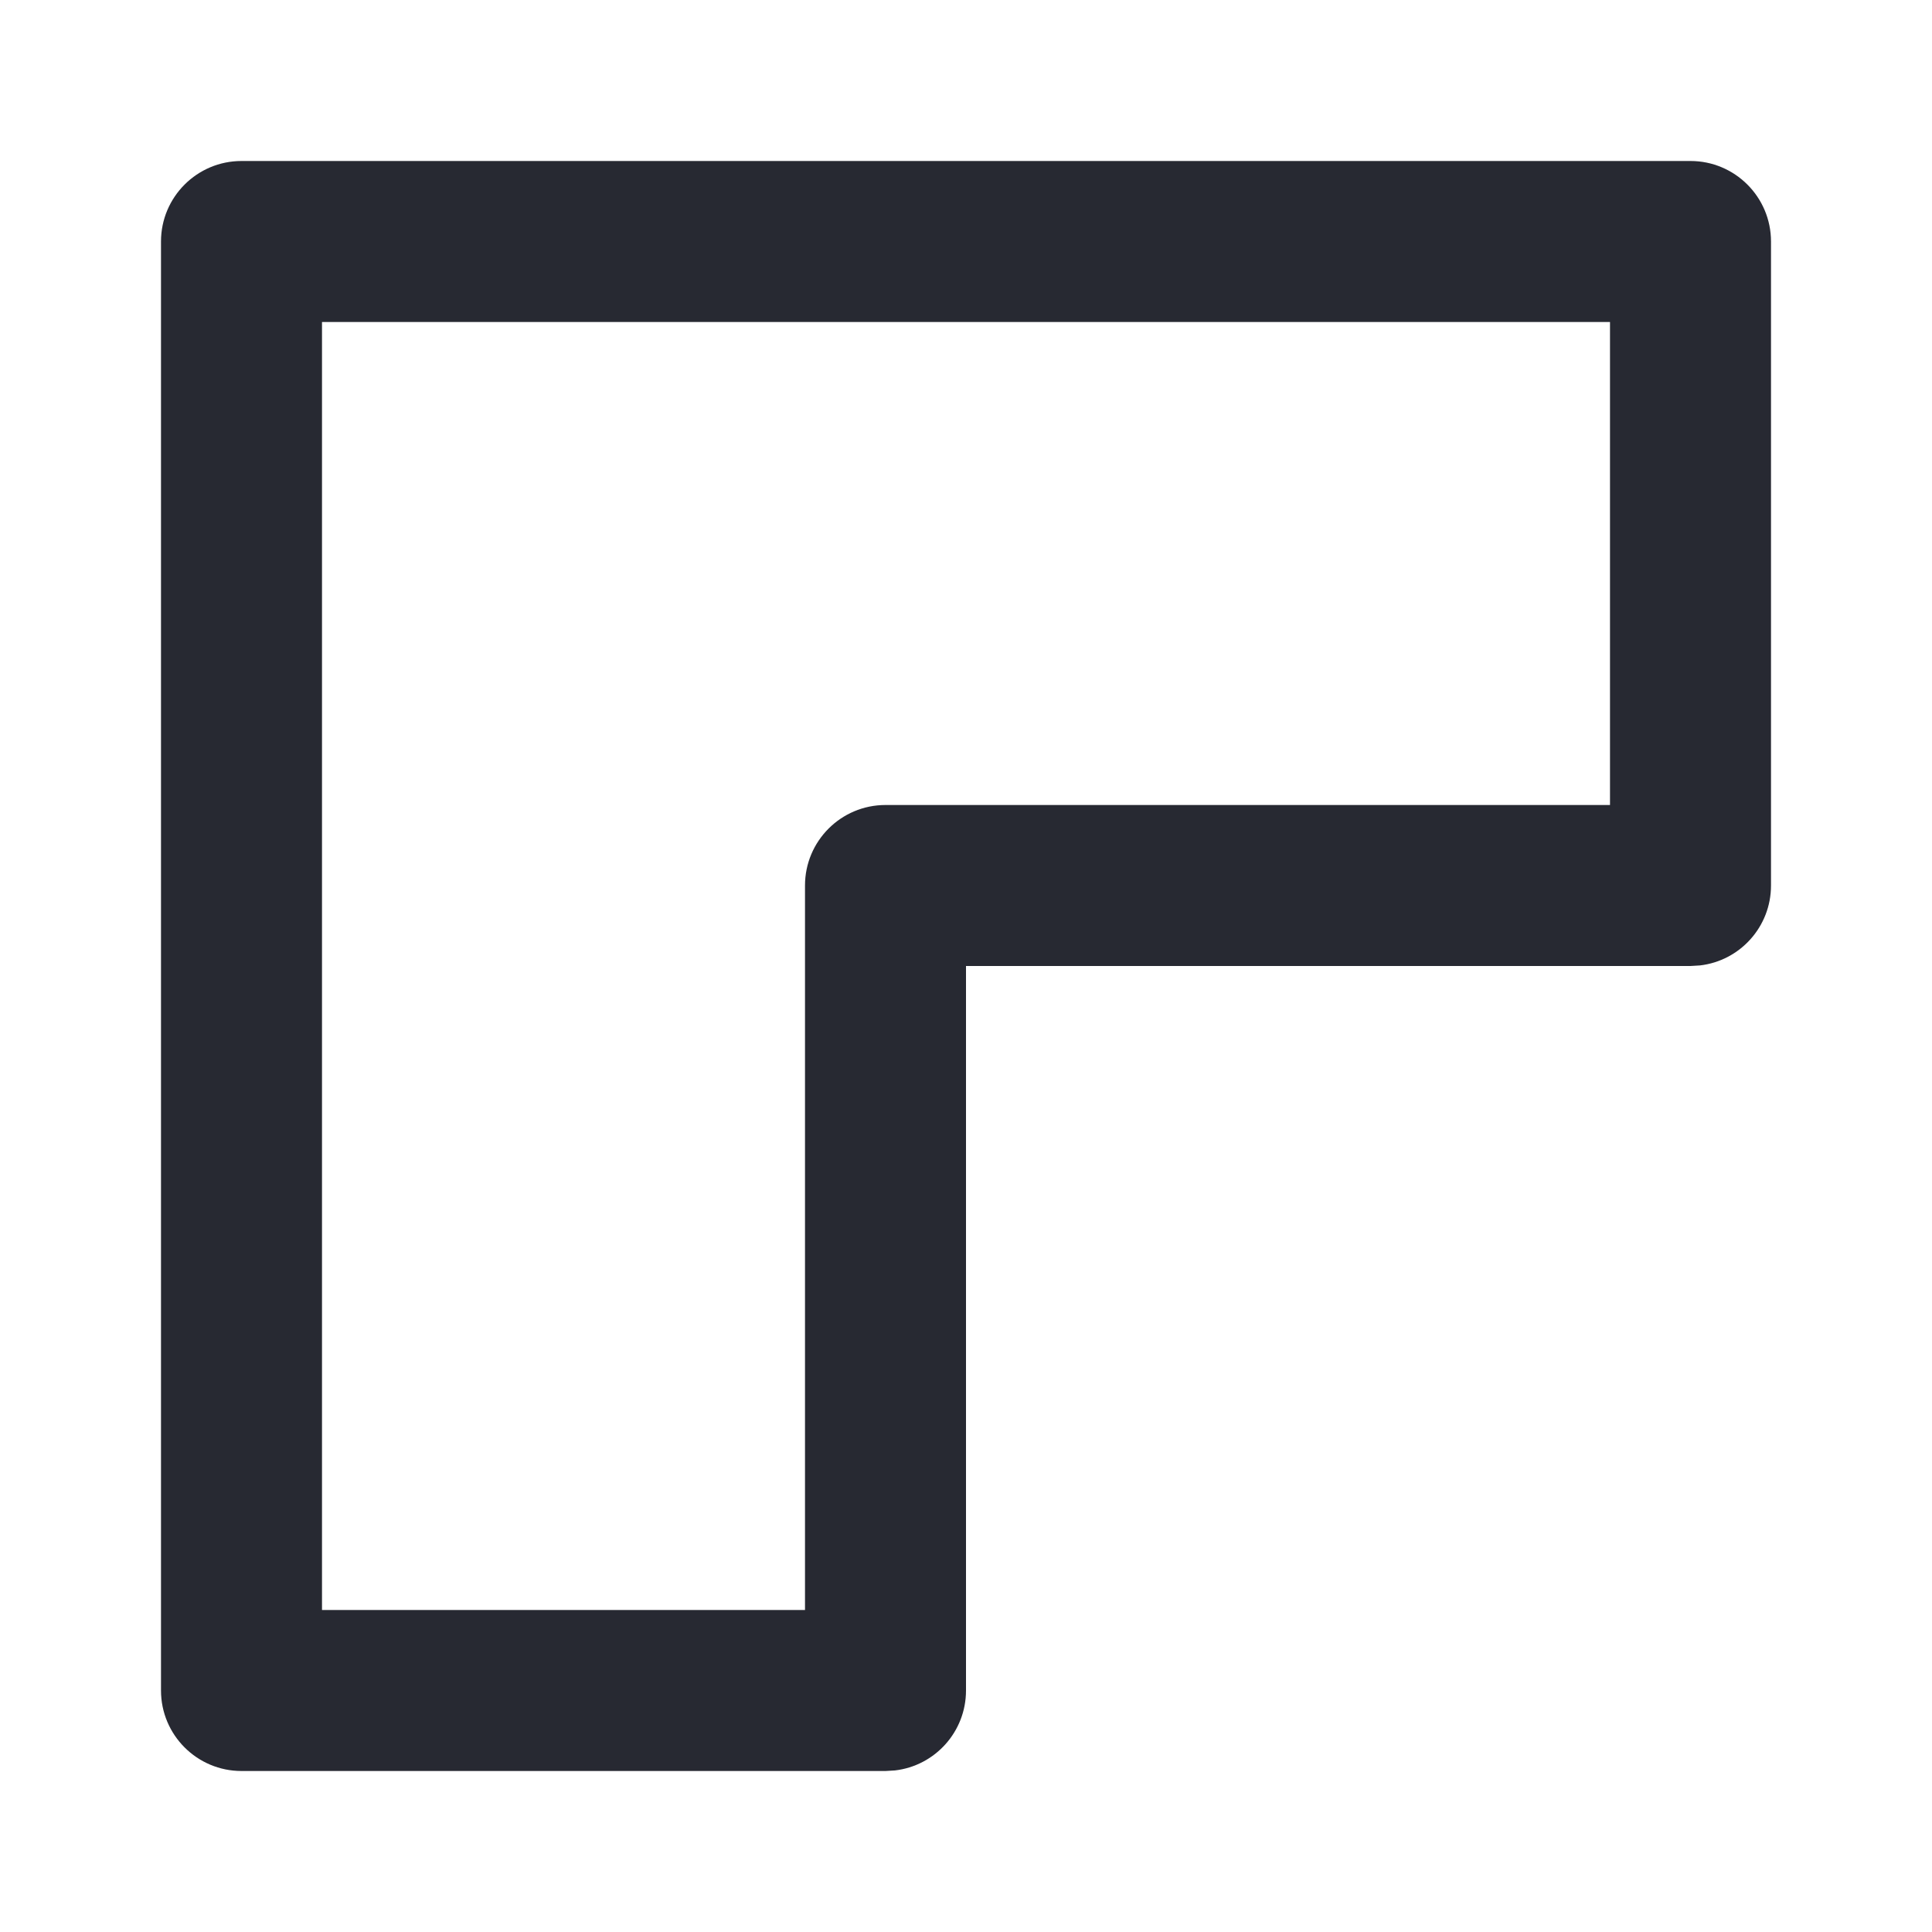 <?xml version="1.0" encoding="UTF-8"?>
<svg width="24px" height="24px" viewBox="0 0 24 24" version="1.1" xmlns="http://www.w3.org/2000/svg" xmlns:xlink="http://www.w3.org/1999/xlink">
    <title>1. Atoms / Icons / Component</title>
    <g id="Icons" stroke="none" stroke-width="1" fill="none" fill-rule="evenodd">
        <g id="1.-Atoms-/-Icons-/-Component" fill="#272932">
            <path d="M12,12 L12,21 L12,21 C12,21.513 11.614,21.936 11.117,21.993 L11,22 L11,22 L3,22 L3,22 C2.448,22 2,21.552 2,21 L2,3 C2,2.448 2.448,2 3,2 L21,2 L21,2 C21.552,2 22,2.448 22,3 L22,11 L22,11 C22,11.513 21.614,11.936 21.117,11.993 L21,12 L21,12 L12,12 Z M20,4 L4,4 L4,20 L10,20 L10,11 C10,10.448 10.448,10 11,10 L20,10 L20,4 Z" id="Combined-Shape"></path>
        </g>
    </g>
</svg>